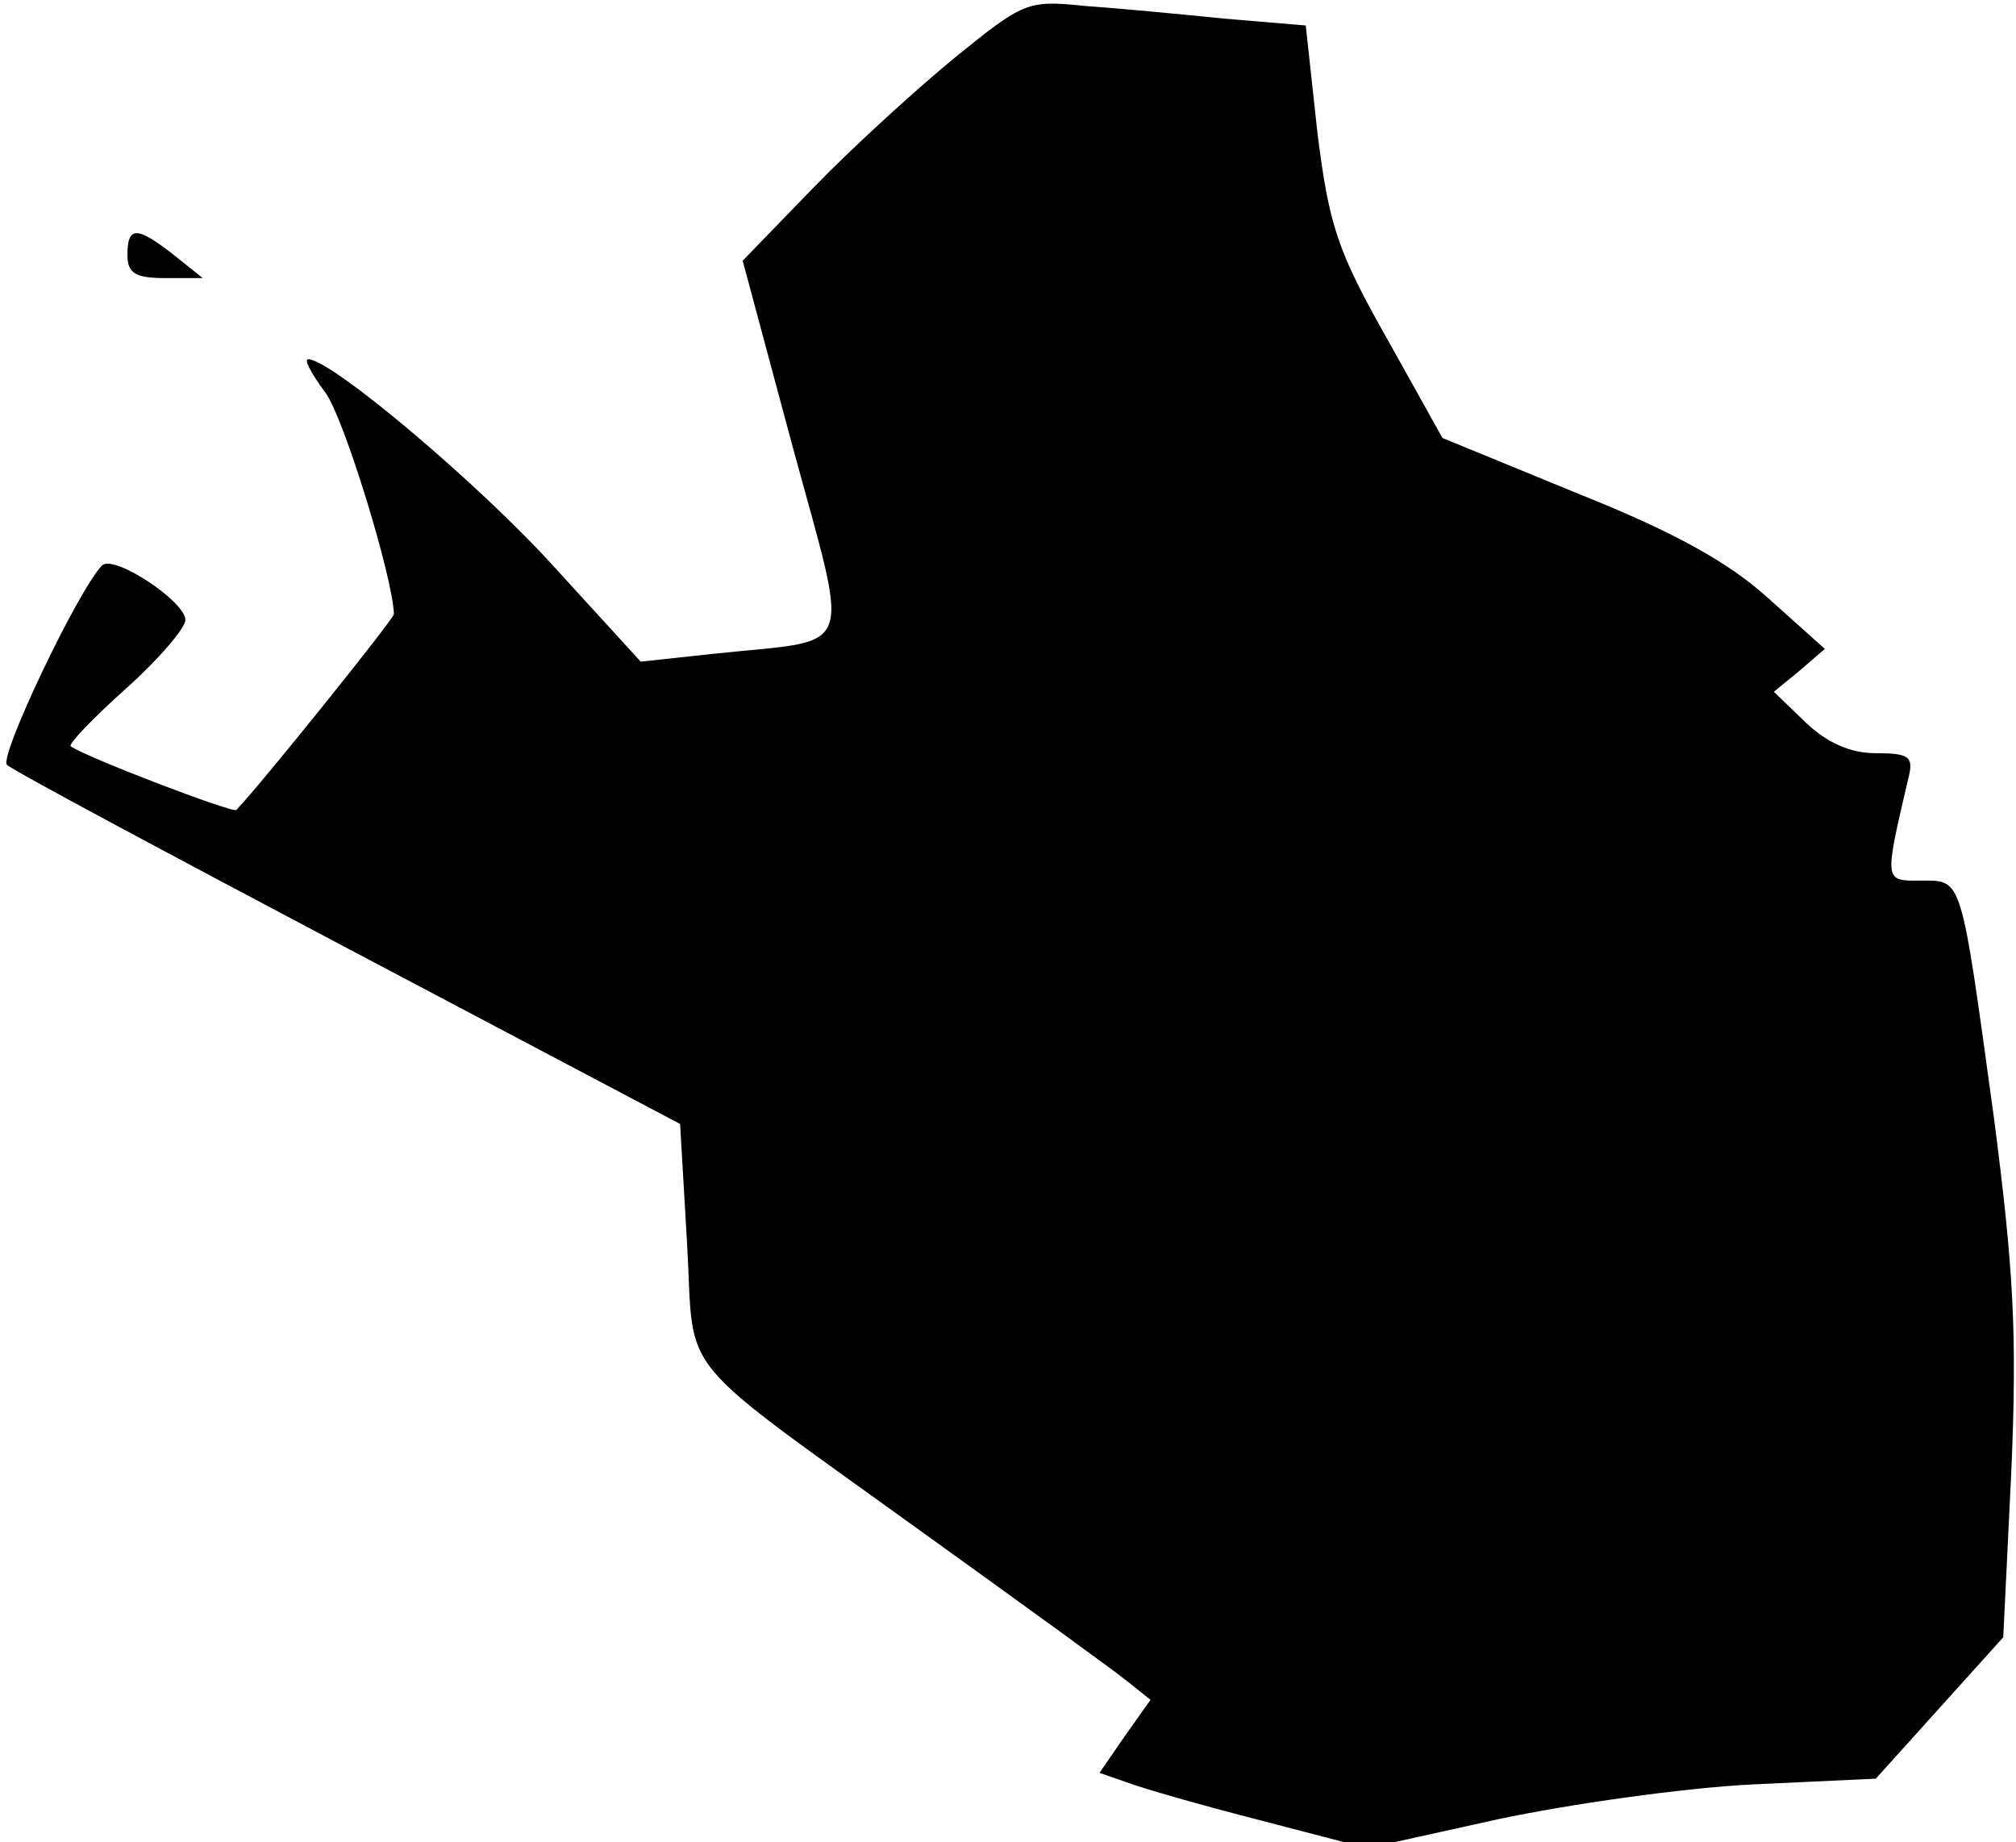 <?xml version="1.0" standalone="no"?>
<!DOCTYPE svg PUBLIC "-//W3C//DTD SVG 20010904//EN"
 "http://www.w3.org/TR/2001/REC-SVG-20010904/DTD/svg10.dtd">
<svg version="1.0" xmlns="http://www.w3.org/2000/svg"
 width="174pt" height="159pt" viewBox="0 0 174 159"
 preserveAspectRatio="xMidYMid meet">
<g transform="translate(0,159) scale(0.1,-0.1)"
fill="#000000" stroke="none">
<path fill="#000000" stroke="none" d="M825 1541 c-33 -27 -88 -77 -122 -112
l-62 -64 43 -160 c50 -184 56 -166 -66 -179 l-65 -7 -74 81 c-64 71 -193 180
-213 180 -4 0 3 -13 15 -29 16 -22 58 -159 59 -191 0 -4 -114 -146 -136 -169
-3 -3 -131 46 -143 55 -2 2 19 24 48 50 28 25 51 52 51 59 0 16 -62 57 -72 47
-21 -22 -89 -165 -82 -172 5 -5 138 -76 295 -159 l286 -151 6 -103 c7 -119
-16 -91 211 -255 82 -59 158 -114 169 -123 l20 -16 -22 -31 -22 -32 23 -8 c13
-5 65 -20 116 -33 l92 -24 113 25 c61 13 160 27 219 30 l107 5 55 61 55 61 7
144 c5 118 2 173 -15 304 -29 211 -27 205 -63 205 -32 0 -32 -2 -11 88 5 19 1
22 -28 22 -22 0 -42 9 -60 26 l-28 27 22 18 22 19 -48 43 c-34 31 -80 57 -165
91 l-117 48 -48 86 c-43 76 -50 98 -60 178 l-10 92 -71 6 c-39 4 -93 9 -121
11 -48 5 -52 3 -110 -44z"/>
<path fill="#000000" stroke="none" d="M110 1370 c0 -16 7 -20 33 -20 l32 0
-25 20 c-32 25 -40 25 -40 0z"/>
</g>
</svg>

